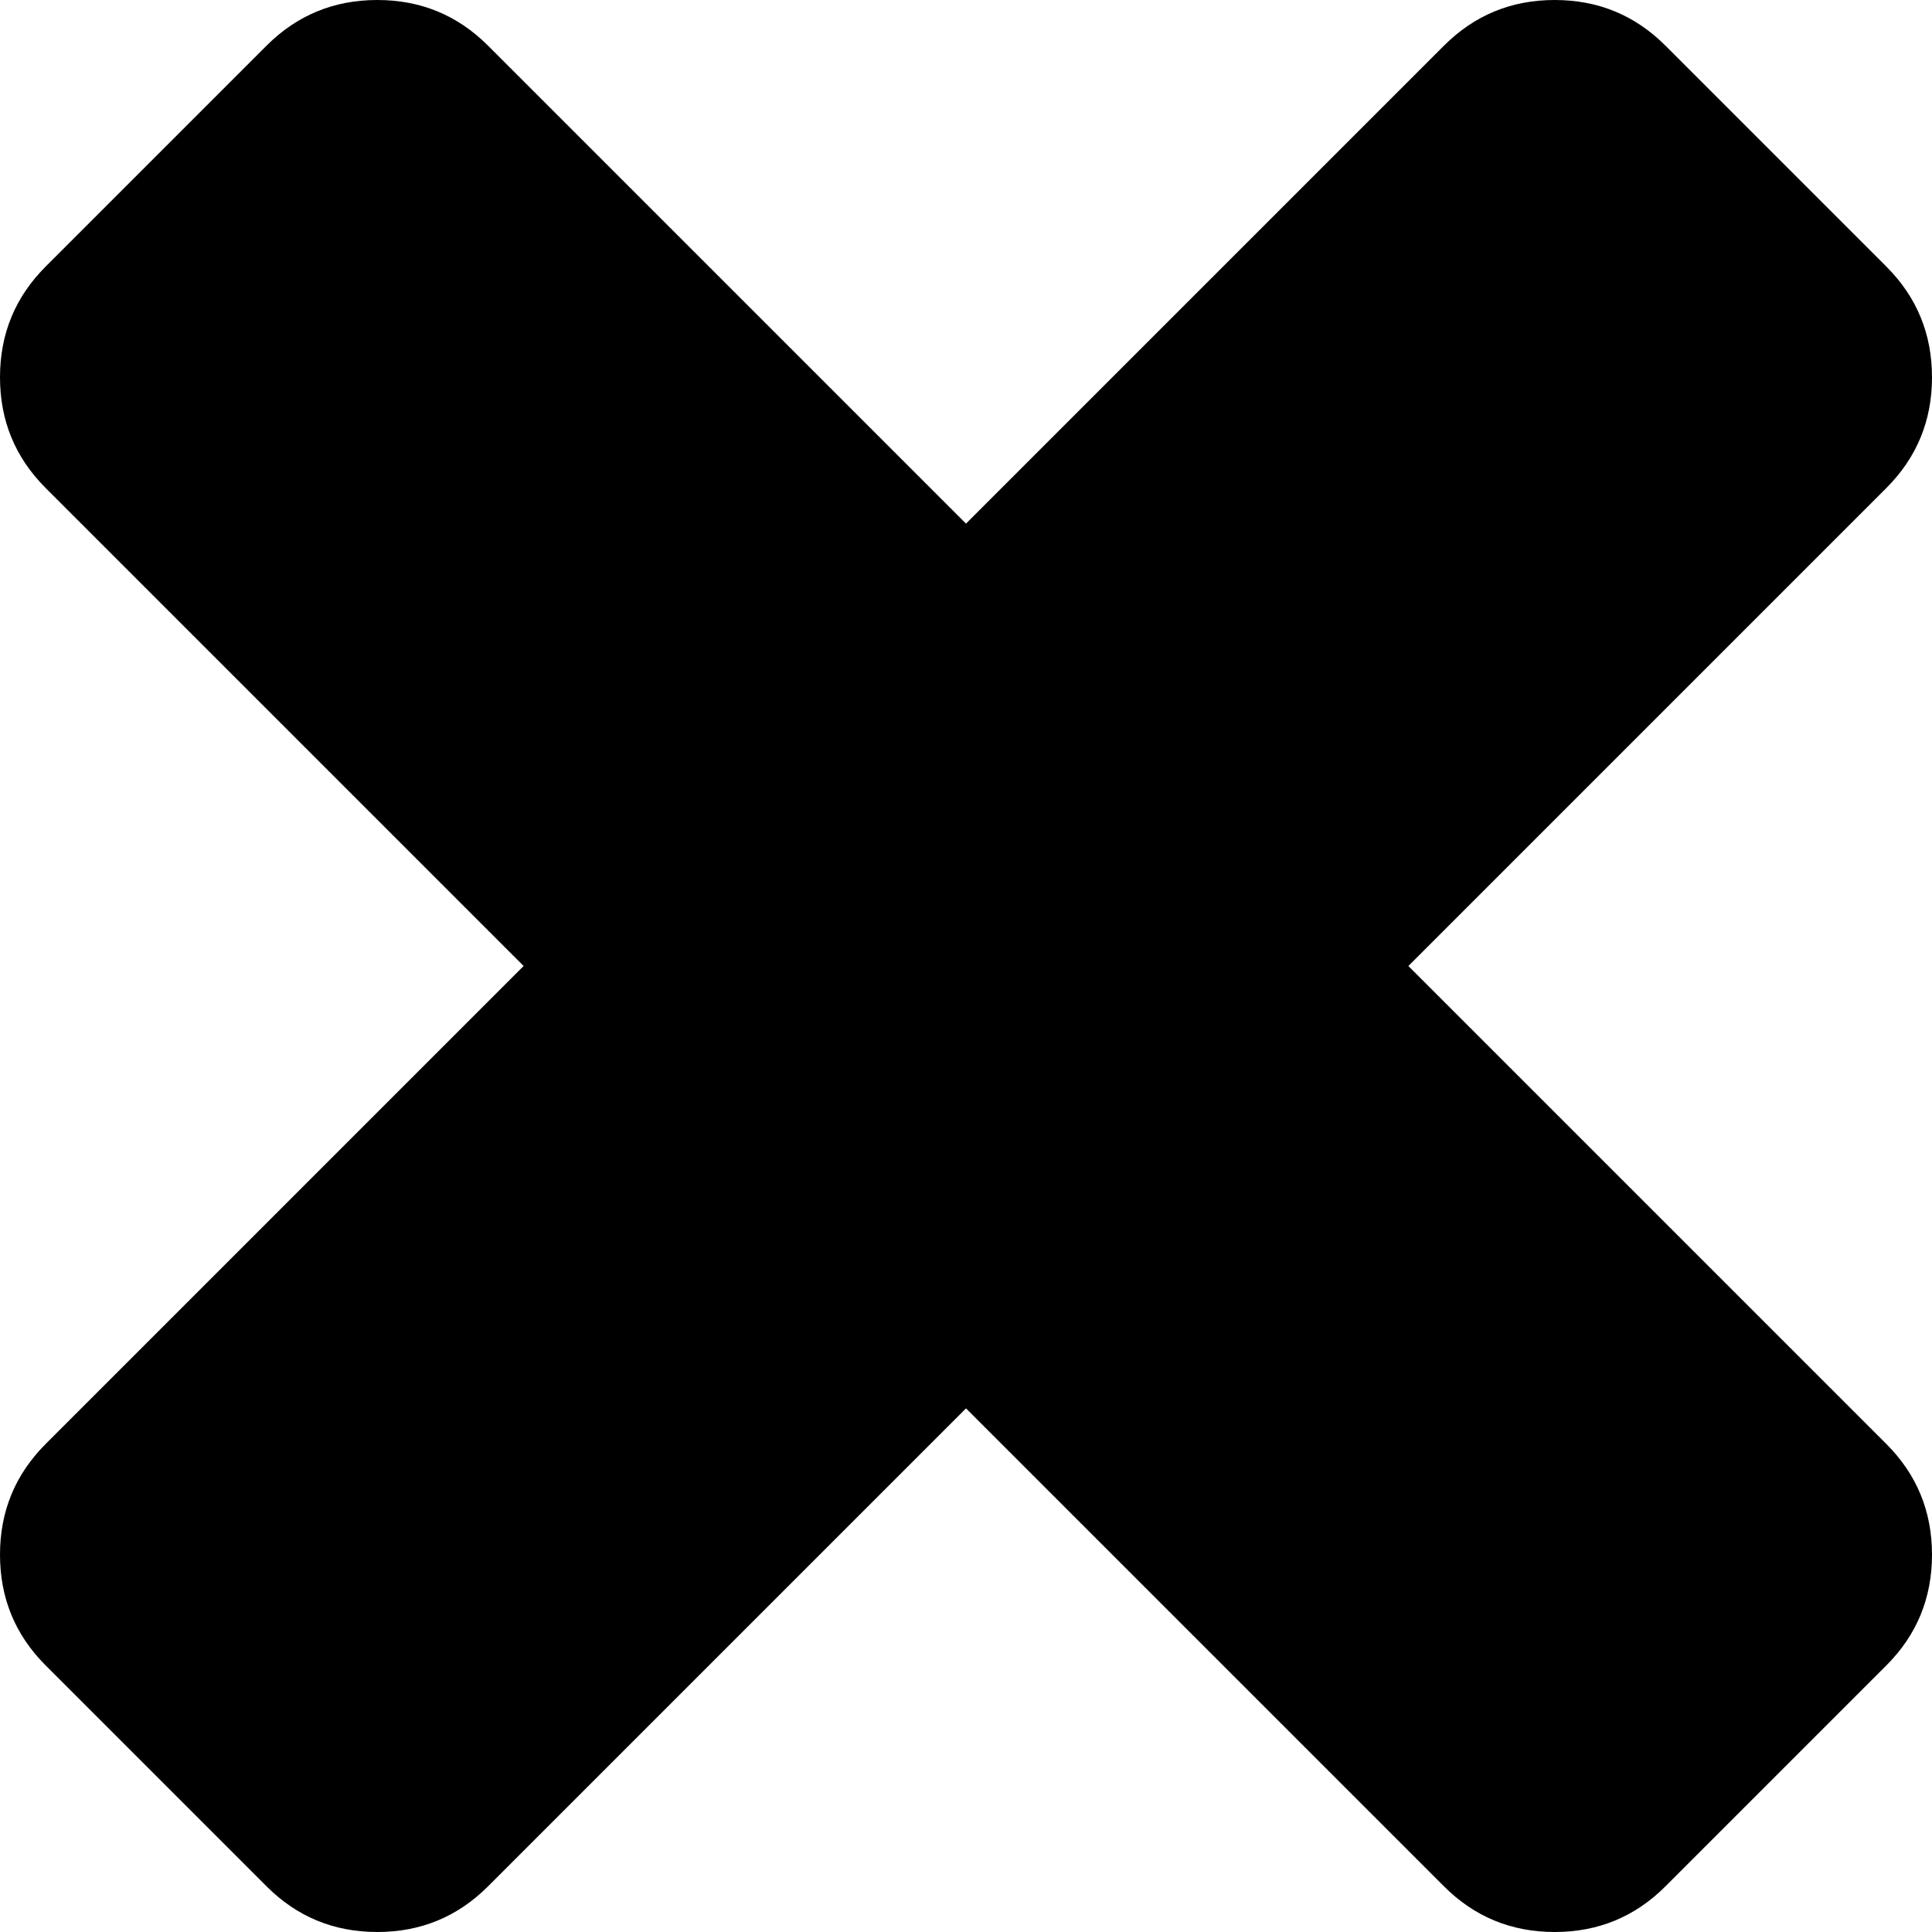 <?xml version="1.0" encoding="UTF-8" standalone="no"?>
<svg width="30px" height="30px" viewBox="0 0 30 30" version="1.1" xmlns="http://www.w3.org/2000/svg" xmlns:xlink="http://www.w3.org/1999/xlink">
    <!-- Generator: Sketch 40.3 (33839) - http://www.bohemiancoding.com/sketch -->
    <title>Shape</title>
    <desc>Created with Sketch.</desc>
    <defs></defs>
    <g id="Page-1" stroke="none" stroke-width="1" fill="none" fill-rule="evenodd">
        <g id="Desktop" fill="#000000">
            <path d="M30,24.141 C30,24.815 29.764,25.387 29.293,25.859 L25.859,29.293 C25.387,29.764 24.815,30 24.141,30 C23.468,30 22.896,29.764 22.424,29.293 L15,21.869 L7.576,29.293 C7.104,29.764 6.532,30 5.859,30 C5.185,30 4.613,29.764 4.141,29.293 L0.707,25.859 C0.236,25.387 0,24.815 0,24.141 C0,23.468 0.236,22.896 0.707,22.424 L8.131,15 L0.707,7.576 C0.236,7.104 0,6.532 0,5.859 C0,5.185 0.236,4.613 0.707,4.141 L4.141,0.707 C4.613,0.236 5.185,0 5.859,0 C6.532,0 7.104,0.236 7.576,0.707 L15,8.131 L22.424,0.707 C22.896,0.236 23.468,0 24.141,0 C24.815,0 25.387,0.236 25.859,0.707 L29.293,4.141 C29.764,4.613 30,5.185 30,5.859 C30,6.532 29.764,7.104 29.293,7.576 L21.869,15 L29.293,22.424 C29.764,22.896 30,23.468 30,24.141 L30,24.141 Z" id="Shape"></path>
        </g>
    </g>
</svg>